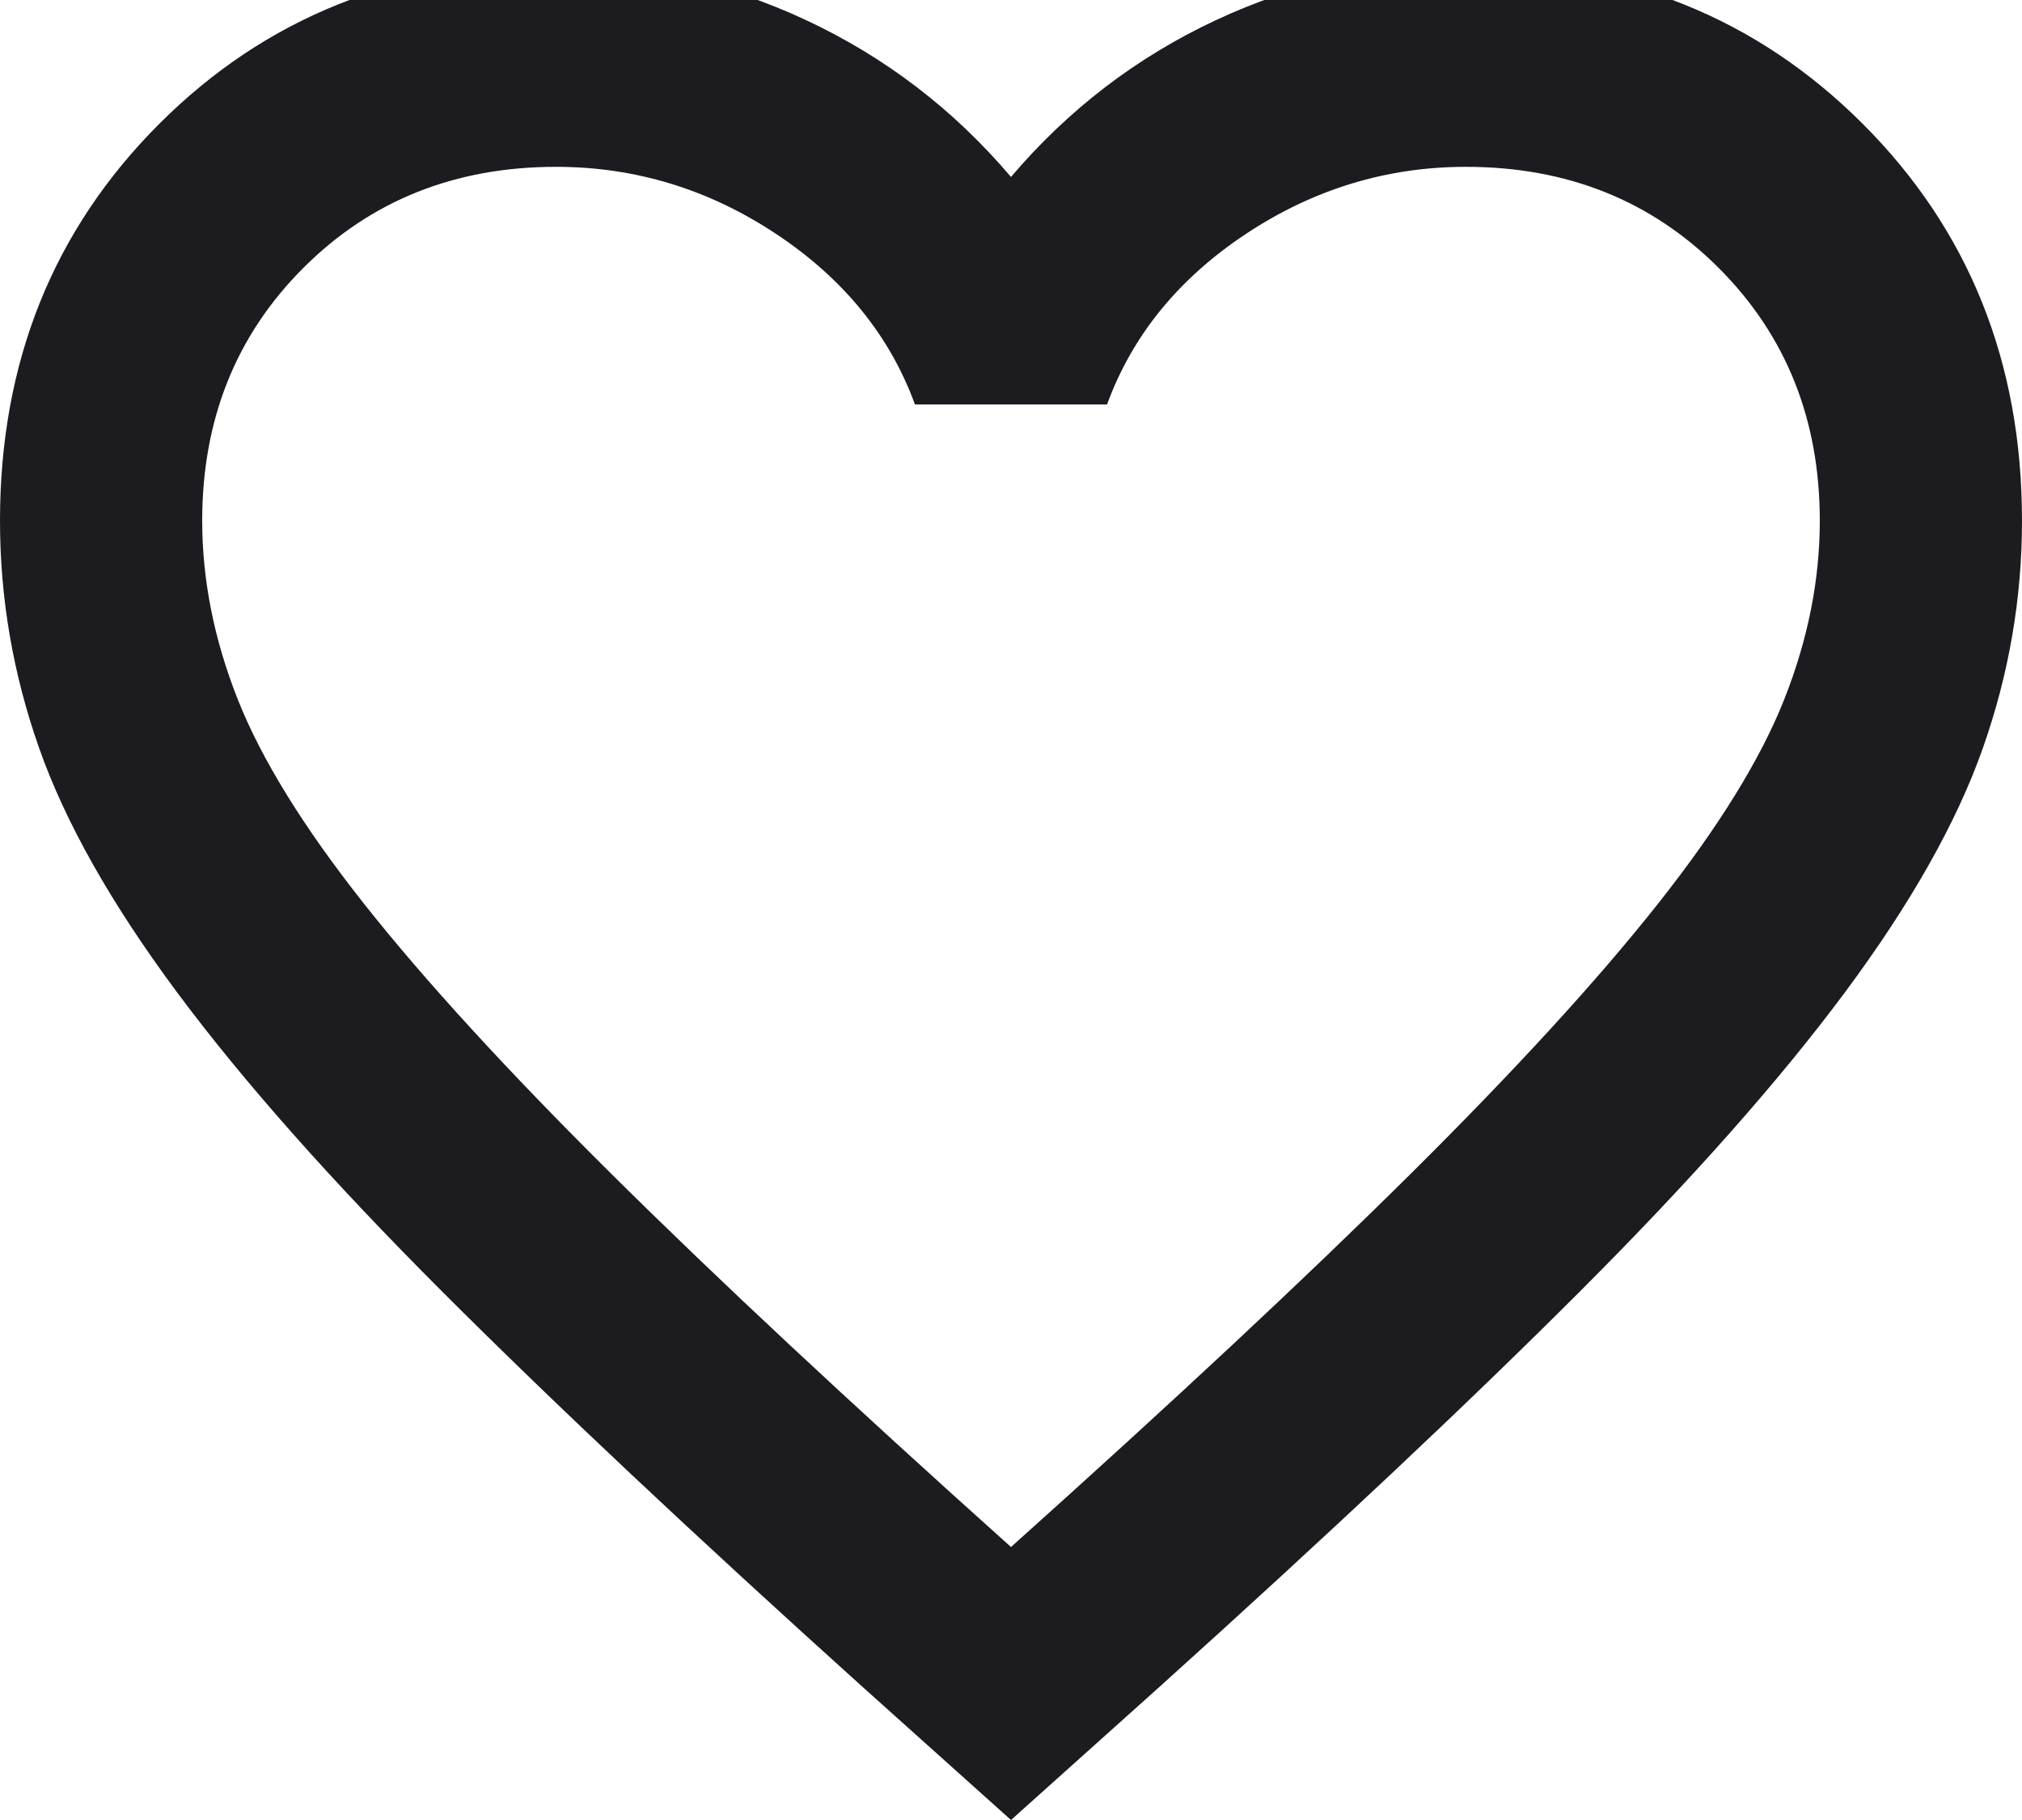 <svg width="40" height="36" viewBox="0 0 40 36" fill="none" xmlns="http://www.w3.org/2000/svg" xmlns:xlink="http://www.w3.org/1999/xlink">
<path d="M20,36L17.1,33.4C13.733,30.367 10.95,27.75 8.75,25.55C6.55,23.35 4.8,21.375 3.5,19.625C2.2,17.875 1.292,16.267 0.775,14.8C0.258,13.333 0,11.833 0,10.3C0,7.167 1.05,4.55 3.15,2.45C5.25,0.35 7.867,-0.7 11,-0.7C12.733,-0.7 14.383,-0.333 15.95,0.4C17.517,1.133 18.867,2.167 20,3.5C21.133,2.167 22.483,1.133 24.05,0.4C25.617,-0.333 27.267,-0.7 29,-0.7C32.133,-0.7 34.75,0.35 36.85,2.45C38.95,4.55 40,7.167 40,10.3C40,11.833 39.742,13.333 39.225,14.8C38.708,16.267 37.8,17.875 36.5,19.625C35.2,21.375 33.45,23.35 31.25,25.55C29.05,27.75 26.267,30.367 22.9,33.4L20,36ZM20,30.6C23.2,27.733 25.833,25.275 27.9,23.225C29.967,21.175 31.6,19.392 32.8,17.875C34,16.358 34.833,15.008 35.3,13.825C35.767,12.642 36,11.467 36,10.3C36,8.3 35.333,6.633 34,5.3C32.667,3.967 31,3.3 29,3.3C27.433,3.3 25.983,3.742 24.65,4.625C23.317,5.508 22.4,6.633 21.9,8L18.1,8C17.6,6.633 16.683,5.508 15.35,4.625C14.017,3.742 12.567,3.3 11,3.3C9,3.3 7.333,3.967 6,5.3C4.667,6.633 4,8.3 4,10.3C4,11.467 4.233,12.642 4.7,13.825C5.167,15.008 6,16.358 7.2,17.875C8.4,19.392 10.033,21.175 12.1,23.225C14.167,25.275 16.8,27.733 20,30.6Z" fill="#1C1B1F"/>
</svg>
